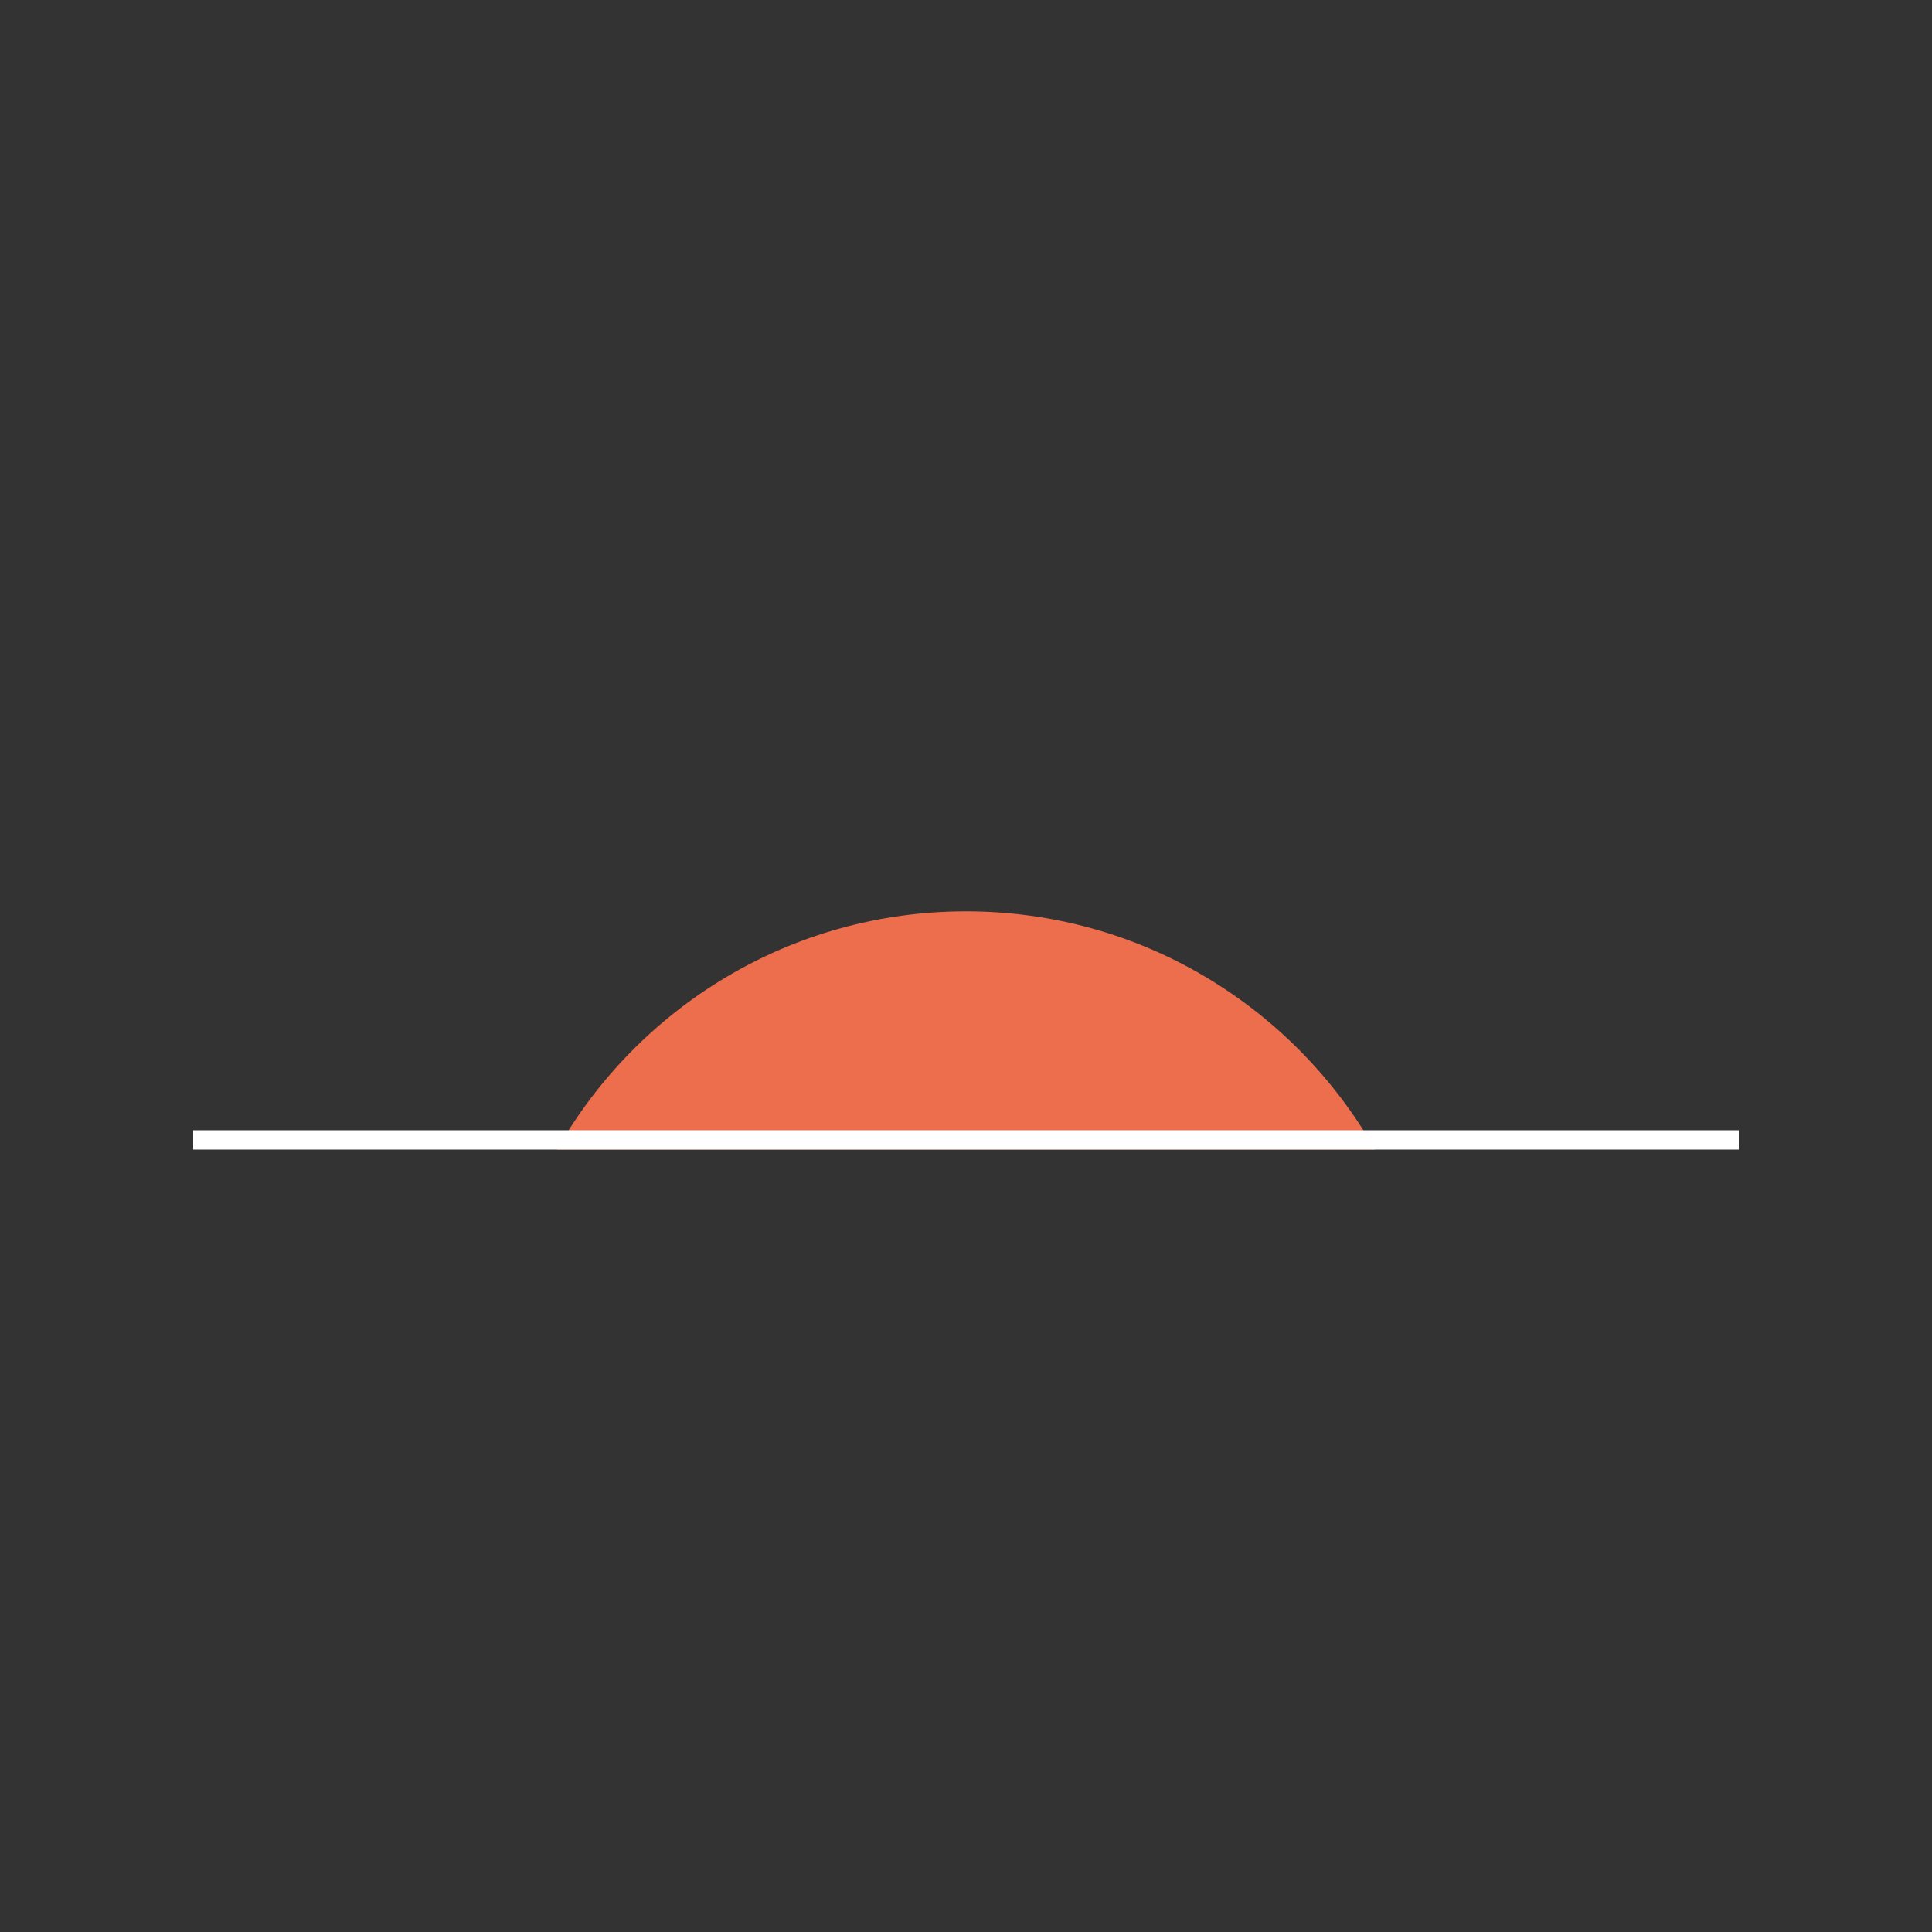 <?xml version="1.0" encoding="utf-8"?>
<!-- Generator: Adobe Illustrator 24.2.1, SVG Export Plug-In . SVG Version: 6.00 Build 0)  -->
<svg version="1.1" xmlns="http://www.w3.org/2000/svg" xmlns:xlink="http://www.w3.org/1999/xlink" x="0px" y="0px"
	 viewBox="0 0 100 100" style="enable-background:new 0 0 100 100;" xml:space="preserve">
<rect x="0" y="0" width="100" height="100" fill="#333333" stroke="none"/>
<style type="text/css">
	.st0{display:none;}
	.st1{display:inline;}
	.st2{fill:#FFFFFF;}
	.st3{display:inline;fill:none;stroke:#FFFFFF;stroke-width:5;stroke-linecap:round;stroke-miterlimit:10;}
	.st4{display:inline;fill:#EC6E4C;}
	.st5{display:inline;fill:none;stroke:#FFFFFF;stroke-miterlimit:10;}
	.st6{fill:#EC6E4C;}
	.st7{fill:none;stroke:#FFFFFF;stroke-miterlimit:10;}
</style>
<g id="Lager_1" class="st0">
	<g class="st1">
		<path class="st2" d="M50,27.13c12.61,0,22.87,10.26,22.87,22.87S62.61,72.87,50,72.87S27.13,62.61,27.13,50S37.39,27.13,50,27.13
			 M50,23.13c-14.84,0-26.87,12.03-26.87,26.87S35.16,76.87,50,76.87S76.87,64.84,76.87,50S64.84,23.13,50,23.13L50,23.13z"/>
	</g>
	<g class="st1">
		<circle class="st2" cx="50" cy="50" r="11"/>
	</g>
	<path class="st3" d="M50,15c0,0.6,0,9,0,9"/>
	<path class="st3" d="M50,76c0,0.6,0,9,0,9"/>
	<path class="st3" d="M85,50c-0.6,0-9,0-9,0"/>
	<path class="st3" d="M24,50c-0.6,0-9,0-9,0"/>
</g>
<g id="Lager_2" class="st0">
	<path class="st4" d="M72.41,59.5c1.24-2.92,1.92-6.13,1.92-9.5c0-13.44-10.89-24.33-24.33-24.33S25.67,36.56,25.67,50
		c0,3.37,0.69,6.58,1.92,9.5H72.41z"/>
	<line class="st5" x1="10" y1="59" x2="90" y2="59"/>
	<rect x="9.5" y="59.5" width="80" height="19"/>
</g>
<g id="Lager_2_kopia">
	<path class="st6" d="M71.17,59.5C66.98,52.14,59.07,47.17,50,47.17S33.02,52.14,28.83,59.5H71.17z"/>
	<line class="st7" x1="10" y1="59" x2="90" y2="59"/>
</g>
</svg>
